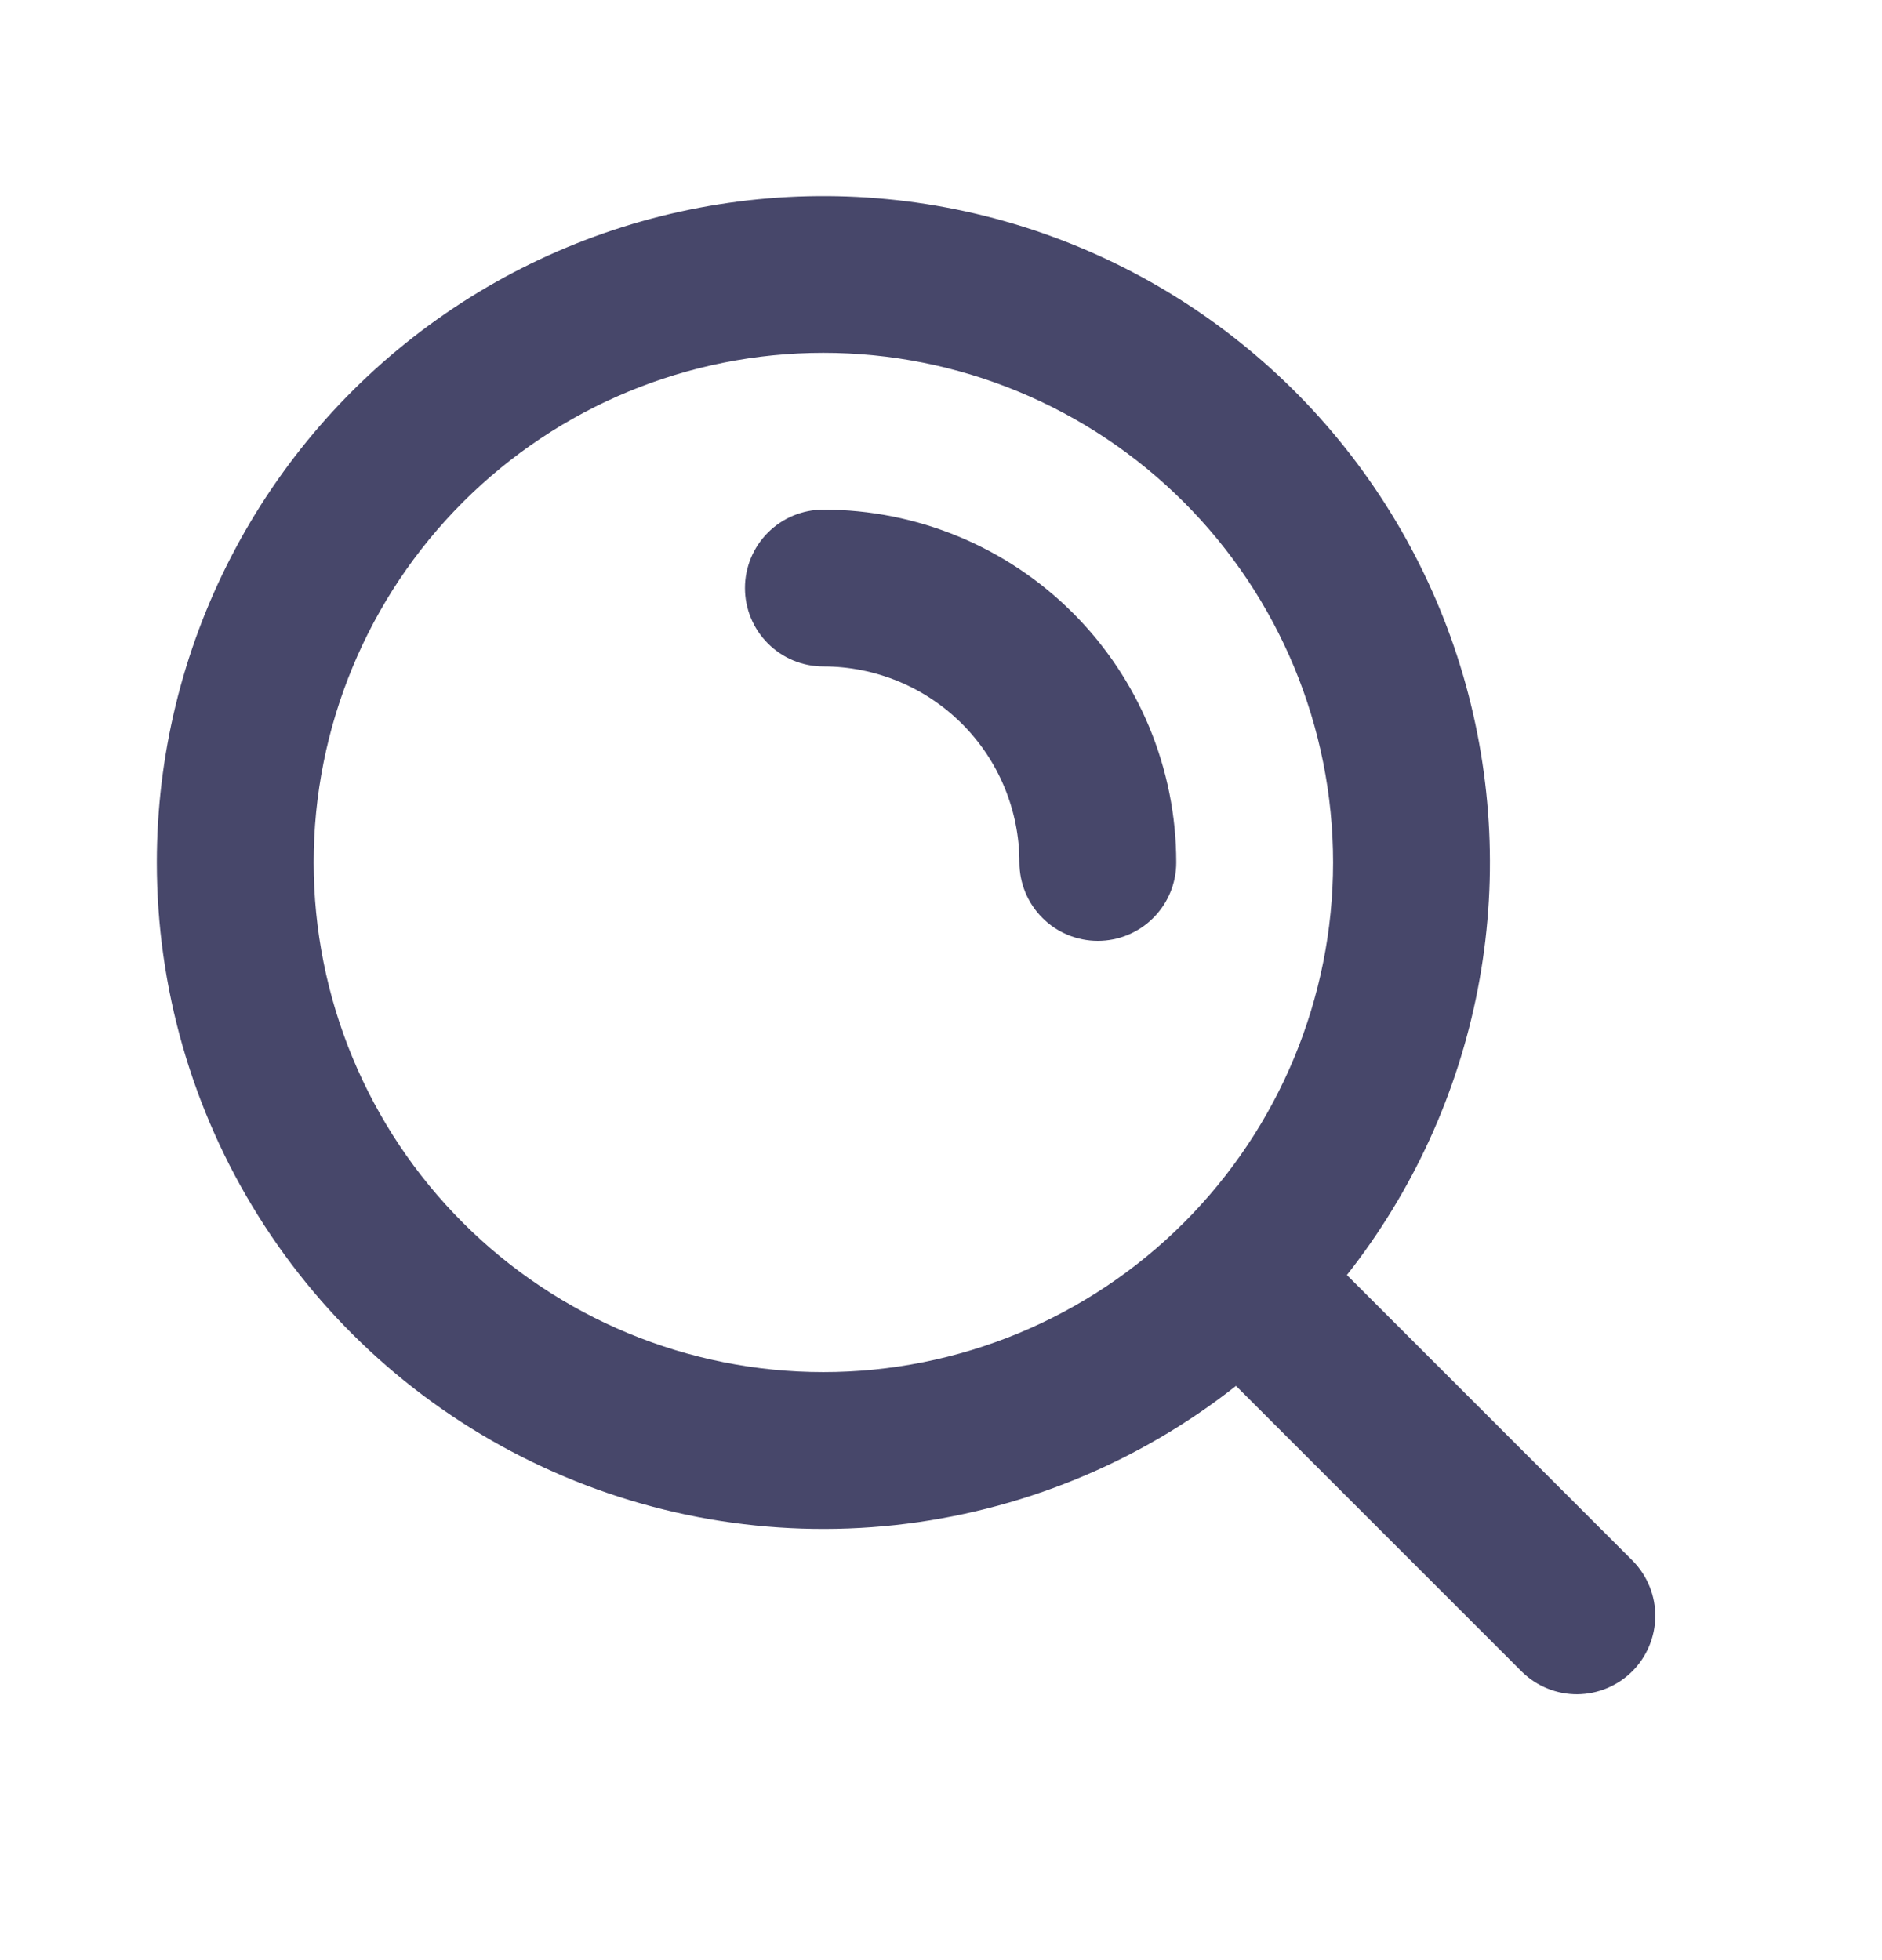 <svg width="24" height="25" viewBox="0 0 24 25" fill="none" xmlns="http://www.w3.org/2000/svg">
<g clip-path="url(#clip0_199_39)">
<path fill-rule="evenodd" clip-rule="evenodd" d="M10.5 4.5C8.776 4.5 7.123 5.185 5.904 6.404C4.685 7.623 4 9.276 4 11C4 12.724 4.685 14.377 5.904 15.596C7.123 16.815 8.776 17.5 10.5 17.5C12.224 17.5 13.877 16.815 15.096 15.596C16.315 14.377 17 12.724 17 11C17 9.276 16.315 7.623 15.096 6.404C13.877 5.185 12.224 4.5 10.5 4.5ZM2 11C2 9.645 2.324 8.309 2.946 7.104C3.567 5.9 4.467 4.861 5.572 4.075C6.676 3.289 7.952 2.779 9.294 2.587C10.636 2.394 12.004 2.526 13.285 2.97C14.565 3.414 15.721 4.158 16.656 5.139C17.59 6.121 18.277 7.312 18.658 8.613C19.038 9.913 19.103 11.286 18.845 12.617C18.587 13.948 18.015 15.197 17.176 16.262L20.828 19.914C21.01 20.103 21.111 20.355 21.109 20.617C21.106 20.88 21.001 21.13 20.816 21.316C20.63 21.501 20.38 21.606 20.117 21.609C19.855 21.611 19.603 21.51 19.414 21.328L15.762 17.676C14.509 18.664 13.002 19.279 11.416 19.451C9.829 19.623 8.226 19.345 6.79 18.648C5.354 17.952 4.143 16.865 3.296 15.512C2.449 14.16 2 12.596 2 11ZM9.5 7.5C9.5 7.235 9.605 6.98 9.793 6.793C9.98 6.605 10.235 6.5 10.5 6.5C11.694 6.5 12.838 6.974 13.682 7.818C14.526 8.662 15 9.807 15 11C15 11.265 14.895 11.52 14.707 11.707C14.52 11.895 14.265 12 14 12C13.735 12 13.48 11.895 13.293 11.707C13.105 11.52 13 11.265 13 11C13 10.337 12.737 9.701 12.268 9.232C11.799 8.763 11.163 8.5 10.5 8.5C10.235 8.5 9.98 8.395 9.793 8.207C9.605 8.02 9.5 7.765 9.5 7.5Z" fill="#47476A"/>
</g>
<defs>
<clipPath id="clip0_199_39">
<rect width="24" height="24" fill="white" transform="translate(0 0.5)"/>
</clipPath>
</defs>
</svg>
